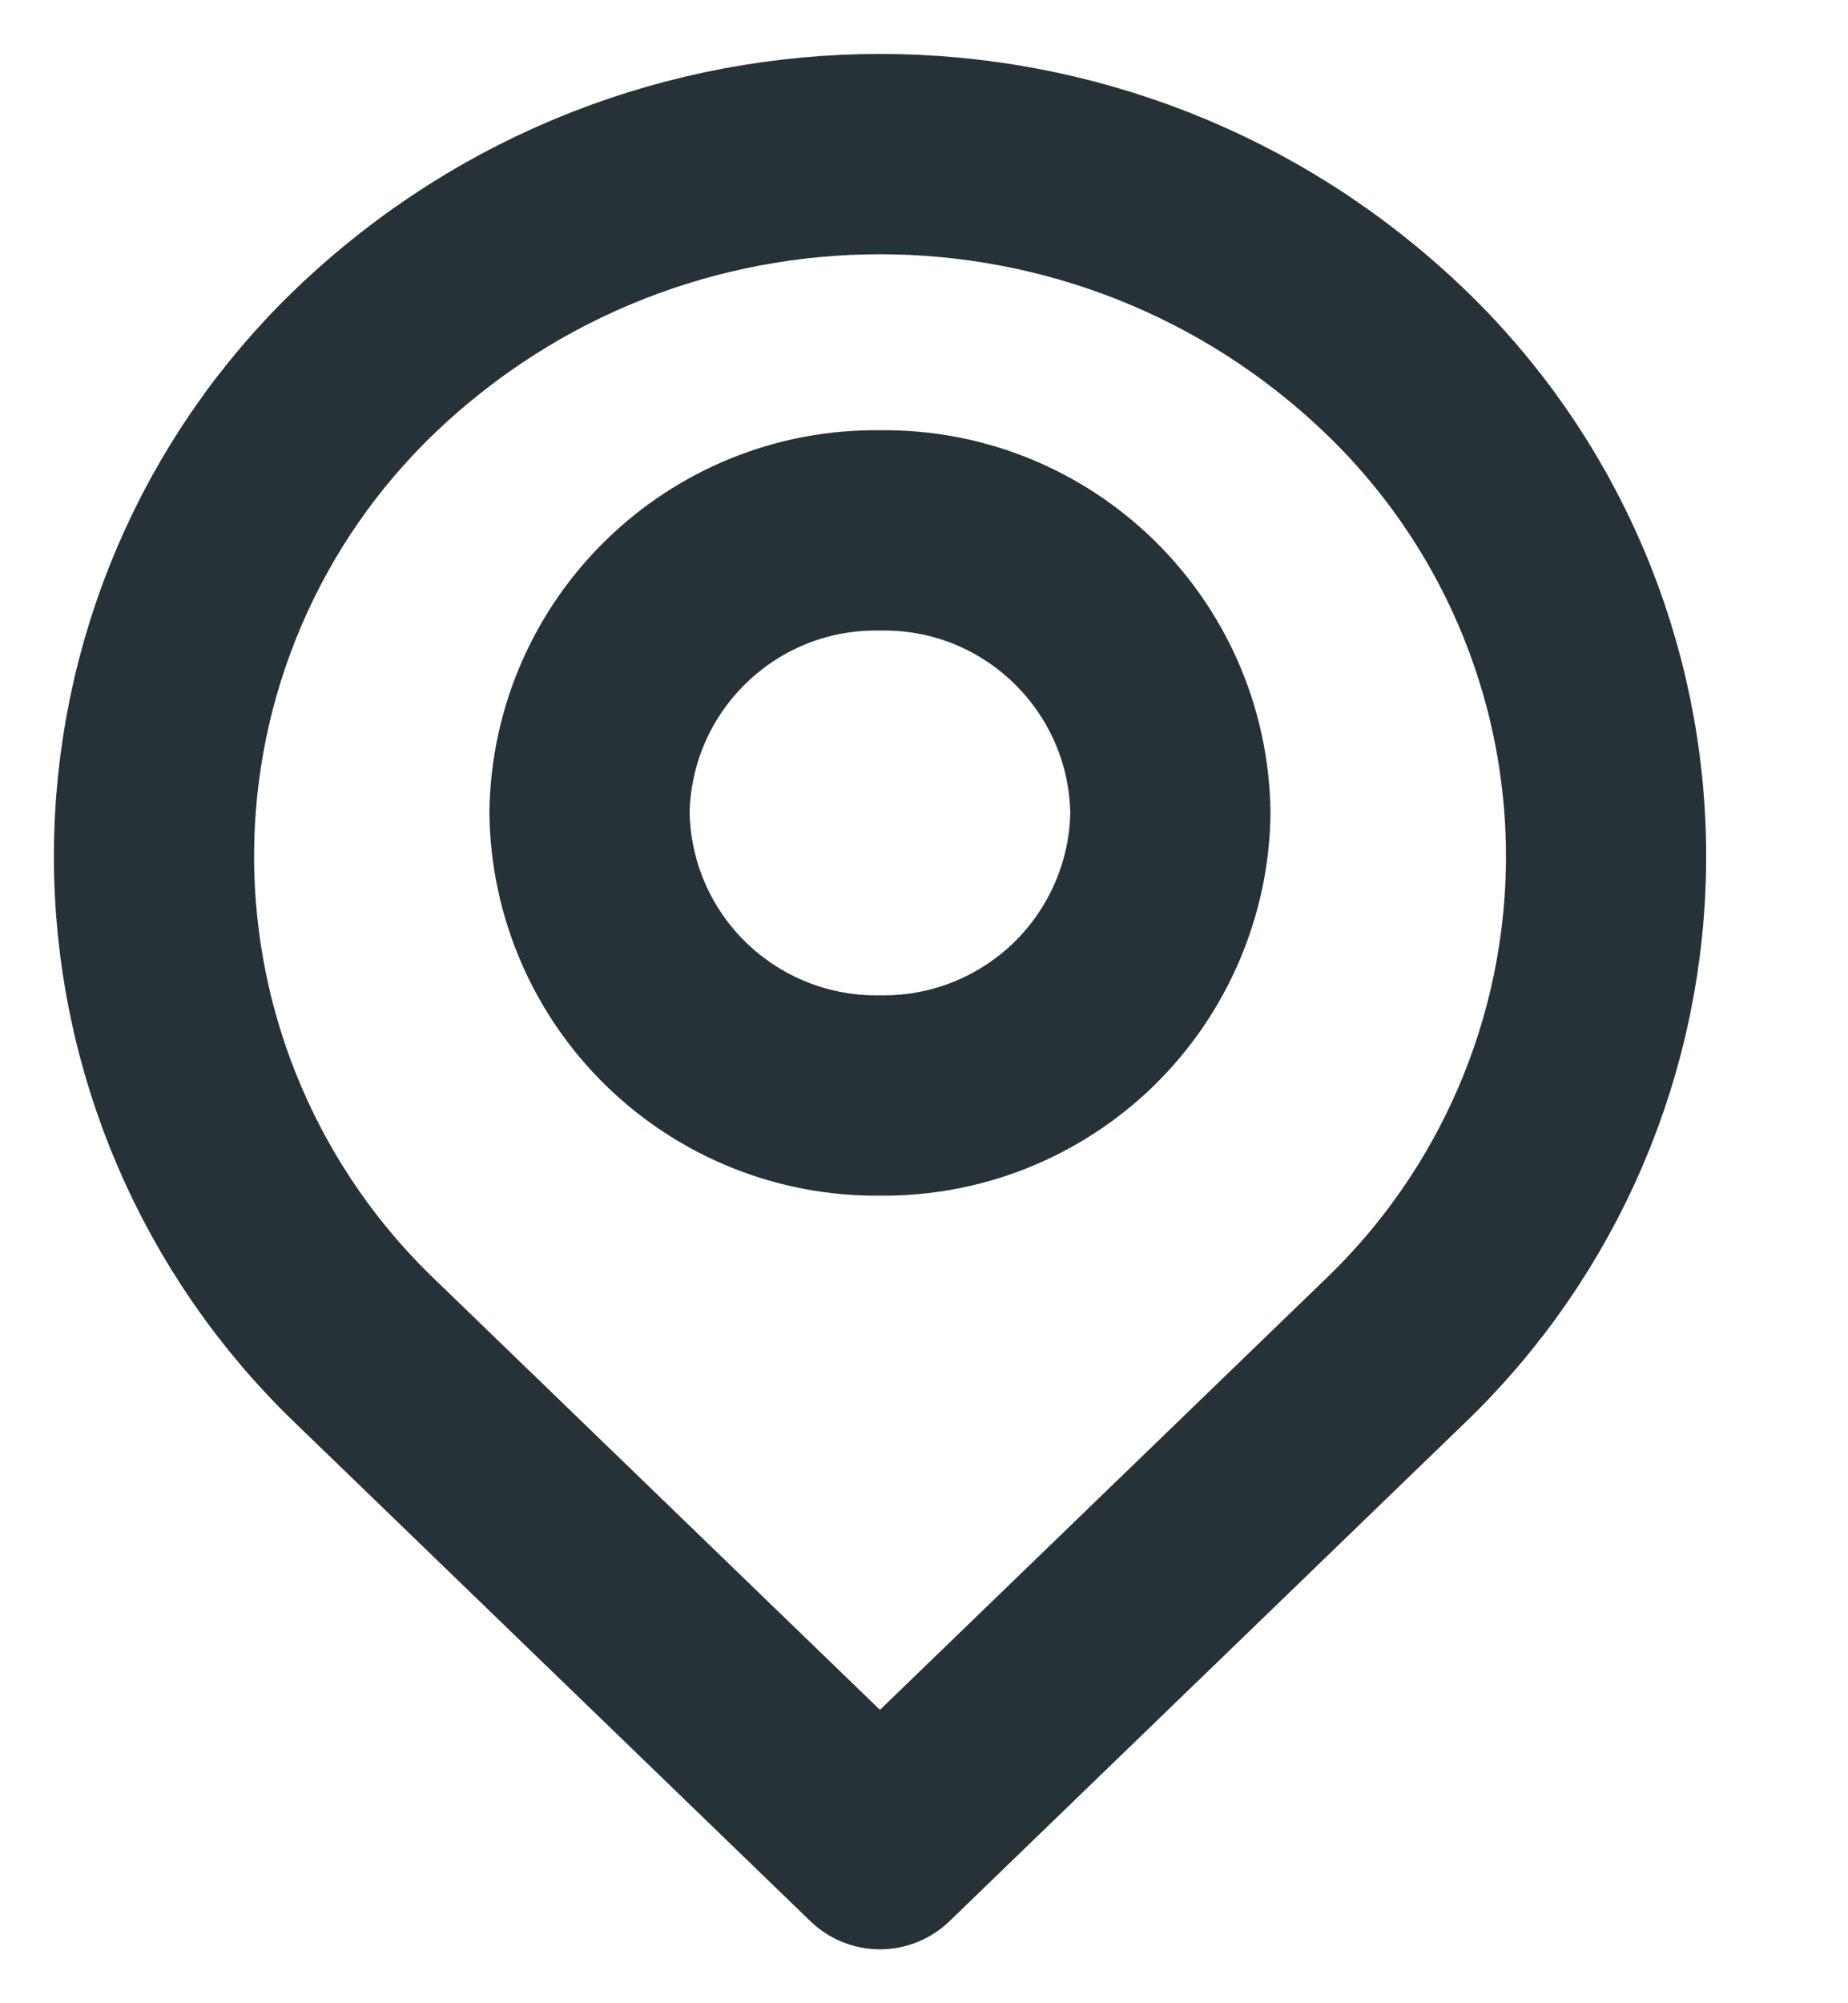 <svg width="12" height="13" viewBox="0 0 12 13" fill="none" xmlns="http://www.w3.org/2000/svg">
<path fill-rule="evenodd" clip-rule="evenodd" d="M9.048 2.335C9.93 3.175 10.429 4.339 10.429 5.557C10.429 6.774 9.93 7.938 9.048 8.778L5.714 12L2.38 8.778C1.499 7.938 1 6.774 1 5.557C1 4.339 1.499 3.175 2.38 2.335C4.247 0.555 7.182 0.555 9.048 2.335Z" stroke="#273138" stroke-width="1.3" stroke-linecap="round" stroke-linejoin="round"/>
<path fill-rule="evenodd" clip-rule="evenodd" d="M7.6 5.275C7.593 5.768 7.39 6.238 7.037 6.582C6.683 6.926 6.207 7.116 5.714 7.109C5.221 7.116 4.745 6.926 4.391 6.582C4.037 6.238 3.835 5.768 3.828 5.275C3.843 4.248 4.687 3.427 5.714 3.442C6.741 3.427 7.585 4.248 7.6 5.275V5.275Z" stroke="#273138" stroke-width="1.3" stroke-linecap="round" stroke-linejoin="round"/>
</svg>
